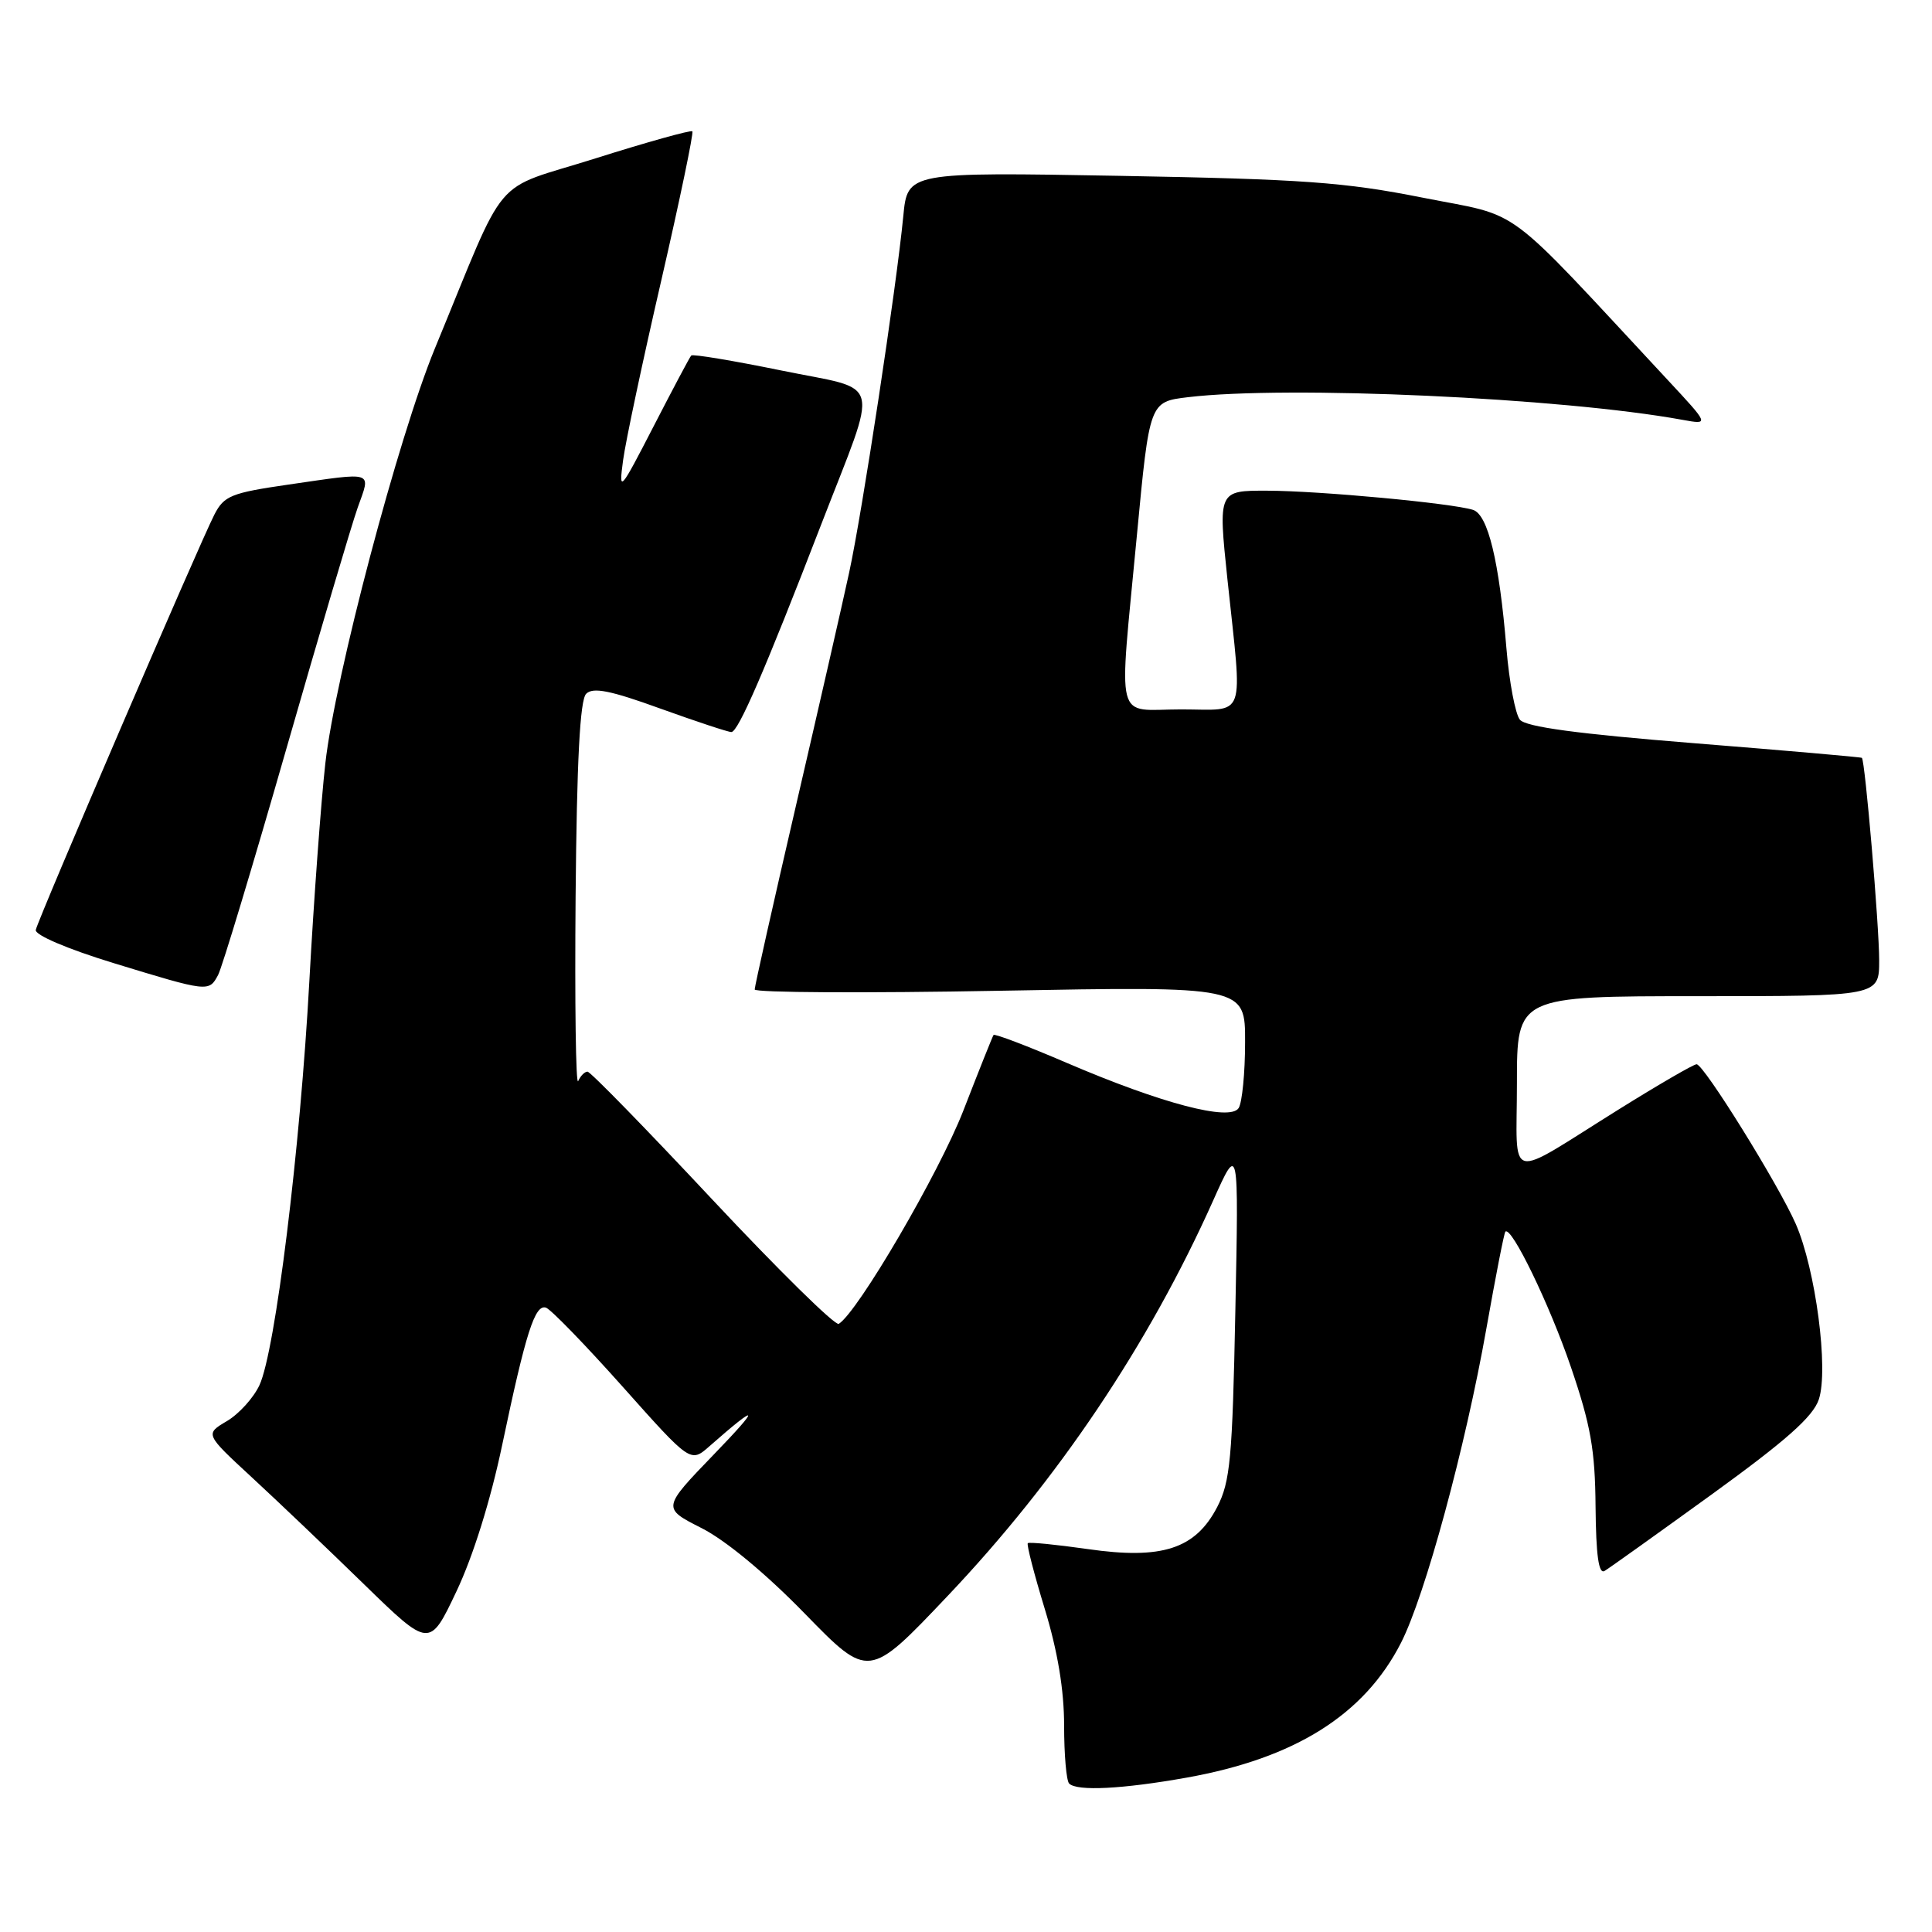 <?xml version="1.0" encoding="UTF-8" standalone="no"?>
<!DOCTYPE svg PUBLIC "-//W3C//DTD SVG 1.1//EN" "http://www.w3.org/Graphics/SVG/1.1/DTD/svg11.dtd" >
<svg xmlns="http://www.w3.org/2000/svg" xmlns:xlink="http://www.w3.org/1999/xlink" version="1.1" viewBox="0 0 256 256">
 <g >
 <path fill="currentColor"
d=" M 157.21 235.55 C 171.58 232.99 180.76 227.23 185.63 217.70 C 188.83 211.45 194.18 191.74 196.96 176.00 C 198.18 169.12 199.30 163.37 199.47 163.20 C 200.26 162.40 205.34 172.88 208.16 181.16 C 210.78 188.84 211.36 192.12 211.42 199.66 C 211.48 206.08 211.83 208.62 212.61 208.16 C 213.22 207.80 219.62 203.22 226.84 198.00 C 236.64 190.90 240.23 187.73 241.00 185.44 C 242.33 181.49 240.58 168.17 237.94 162.16 C 235.64 156.93 225.78 141.05 224.81 141.02 C 224.43 141.01 219.81 143.69 214.53 146.98 C 199.31 156.47 201.00 156.90 201.00 143.54 C 201.00 132.00 201.00 132.00 225.00 132.00 C 249.00 132.00 249.00 132.00 249.00 127.25 C 249.00 122.64 247.13 100.76 246.71 100.42 C 246.59 100.32 236.60 99.45 224.50 98.48 C 209.01 97.24 202.17 96.32 201.39 95.36 C 200.79 94.62 199.98 90.37 199.61 85.91 C 198.65 74.31 197.16 68.19 195.18 67.56 C 192.35 66.67 174.88 65.04 167.95 65.02 C 161.41 65.00 161.41 65.00 162.64 76.75 C 164.65 95.75 165.27 94.00 156.50 94.00 C 147.59 94.00 148.23 96.55 150.65 70.87 C 152.32 53.24 152.32 53.24 157.41 52.63 C 170.58 51.05 206.94 52.71 222.94 55.63 C 226.50 56.28 226.50 56.28 221.00 50.37 C 198.76 26.48 201.94 28.85 188.56 26.20 C 178.14 24.13 172.67 23.74 148.38 23.30 C 120.25 22.80 120.25 22.80 119.69 28.65 C 118.78 38.08 114.26 67.86 112.51 75.90 C 111.63 79.97 108.45 93.89 105.45 106.83 C 102.45 119.77 100.00 130.70 100.00 131.11 C 100.00 131.53 114.62 131.61 132.50 131.28 C 165.00 130.68 165.00 130.68 164.98 138.09 C 164.98 142.17 164.59 146.09 164.13 146.82 C 163.00 148.61 153.95 146.24 141.36 140.84 C 136.15 138.60 131.78 136.94 131.65 137.14 C 131.51 137.34 129.71 141.85 127.65 147.16 C 124.41 155.47 113.68 173.84 111.14 175.42 C 110.67 175.70 103.15 168.30 94.41 158.97 C 85.68 149.64 78.23 142.00 77.85 142.00 C 77.47 142.00 76.92 142.56 76.61 143.25 C 76.30 143.94 76.15 132.93 76.27 118.80 C 76.43 100.75 76.85 92.75 77.67 91.93 C 78.57 91.03 80.88 91.49 87.47 93.88 C 92.22 95.59 96.47 97.00 96.91 97.00 C 97.82 97.00 101.35 88.83 108.82 69.48 C 116.51 49.57 117.11 51.88 103.52 49.09 C 97.16 47.79 91.79 46.89 91.59 47.11 C 91.39 47.32 89.15 51.55 86.60 56.50 C 82.12 65.19 81.98 65.34 82.56 61.00 C 82.89 58.52 85.17 47.78 87.63 37.13 C 90.08 26.48 91.93 17.60 91.74 17.40 C 91.54 17.21 85.76 18.82 78.89 20.99 C 64.85 25.43 67.46 22.34 57.62 46.18 C 52.78 57.93 44.40 89.63 43.11 101.14 C 42.53 106.29 41.58 119.28 40.99 130.00 C 39.78 152.24 36.48 179.04 34.38 183.54 C 33.60 185.22 31.66 187.36 30.07 188.30 C 27.16 190.02 27.16 190.02 33.33 195.72 C 36.72 198.85 43.42 205.23 48.21 209.90 C 56.92 218.38 56.92 218.38 60.48 210.87 C 62.68 206.24 65.01 198.79 66.55 191.43 C 69.67 176.57 70.88 172.80 72.34 173.27 C 72.98 173.48 77.55 178.19 82.50 183.74 C 91.50 193.84 91.50 193.84 94.00 191.64 C 100.61 185.82 100.86 186.24 94.61 192.70 C 87.73 199.83 87.73 199.83 92.96 202.48 C 96.15 204.09 101.50 208.53 106.65 213.82 C 115.11 222.50 115.11 222.50 125.54 211.50 C 140.17 196.09 152.21 178.16 160.74 159.10 C 164.14 151.50 164.14 151.50 163.69 173.70 C 163.30 193.29 163.01 196.35 161.28 199.70 C 158.39 205.25 153.98 206.68 144.13 205.26 C 139.93 204.66 136.36 204.31 136.19 204.48 C 136.01 204.65 137.03 208.58 138.44 213.20 C 140.15 218.81 141.00 223.94 141.00 228.63 C 141.00 232.50 141.30 235.97 141.67 236.33 C 142.70 237.37 148.75 237.06 157.21 235.55 Z  M 28.90 129.19 C 29.43 128.19 33.47 114.80 37.88 99.44 C 42.29 84.07 46.57 69.59 47.40 67.25 C 49.15 62.34 49.76 62.54 38.22 64.21 C 30.64 65.31 29.69 65.69 28.41 68.18 C 26.48 71.91 5.04 121.77 4.74 123.22 C 4.60 123.89 8.93 125.74 15.00 127.60 C 27.62 131.46 27.68 131.47 28.90 129.19 Z "/>
</g>
</svg>